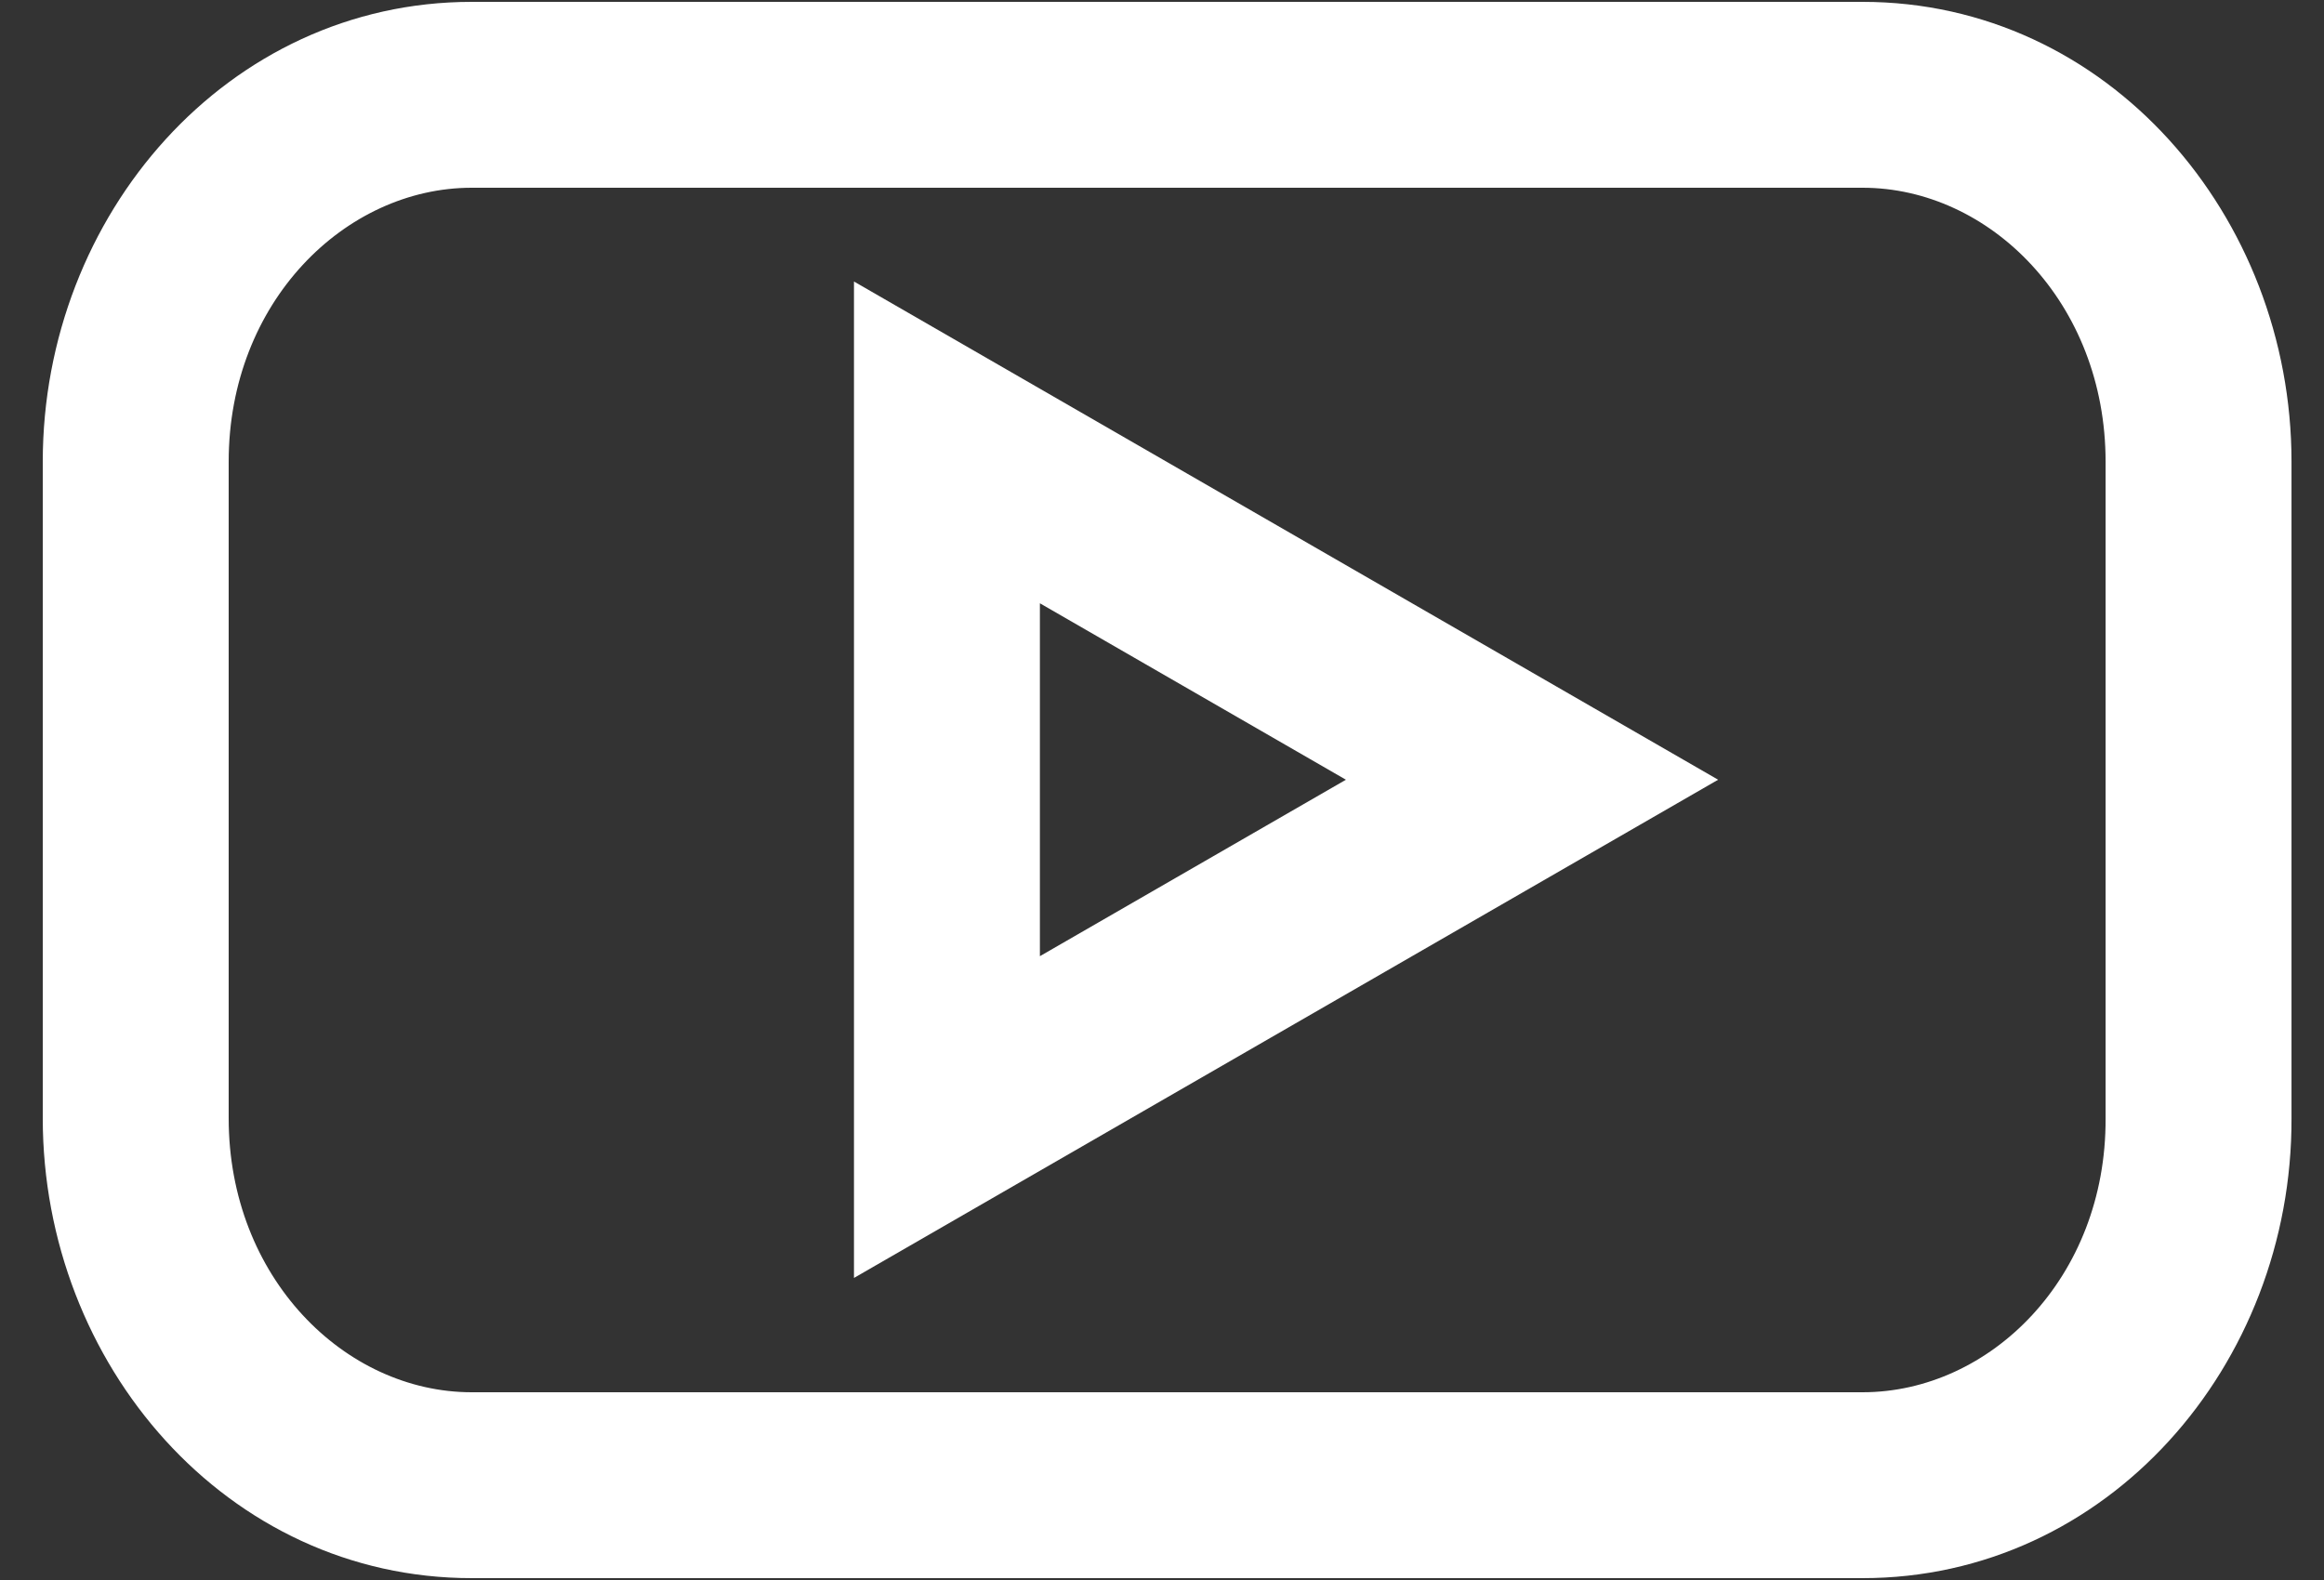 <svg width="50" height="34" viewBox="0 0 50 34" fill="none" xmlns="http://www.w3.org/2000/svg">
<rect x="0" y="0" width="50" height="34" fill="#333333" stroke="none"/>
<path fill-rule="evenodd" clip-rule="evenodd" d="M10.149 4.04C7.426 4.04 4.92 6.501 4.92 9.936V24.064C4.92 27.487 7.415 29.96 10.149 29.96H40.072C42.815 29.96 45.314 27.497 45.301 24.071L45.301 24.064V9.936C45.301 6.513 42.806 4.04 40.072 4.04H10.149ZM0.92 9.936C0.92 4.625 4.898 0.04 10.149 0.04H40.072C45.345 0.04 49.301 4.649 49.301 9.936V24.061C49.319 29.38 45.335 33.96 40.072 33.96H10.149C4.876 33.96 0.92 29.351 0.92 24.064V9.936Z" fill="white"/>
<path fill-rule="evenodd" clip-rule="evenodd" d="M18.373 6.058L36.965 16.779L18.373 27.5V6.058ZM22.373 12.982V20.576L28.957 16.779L22.373 12.982Z" fill="white"/>
</svg>
